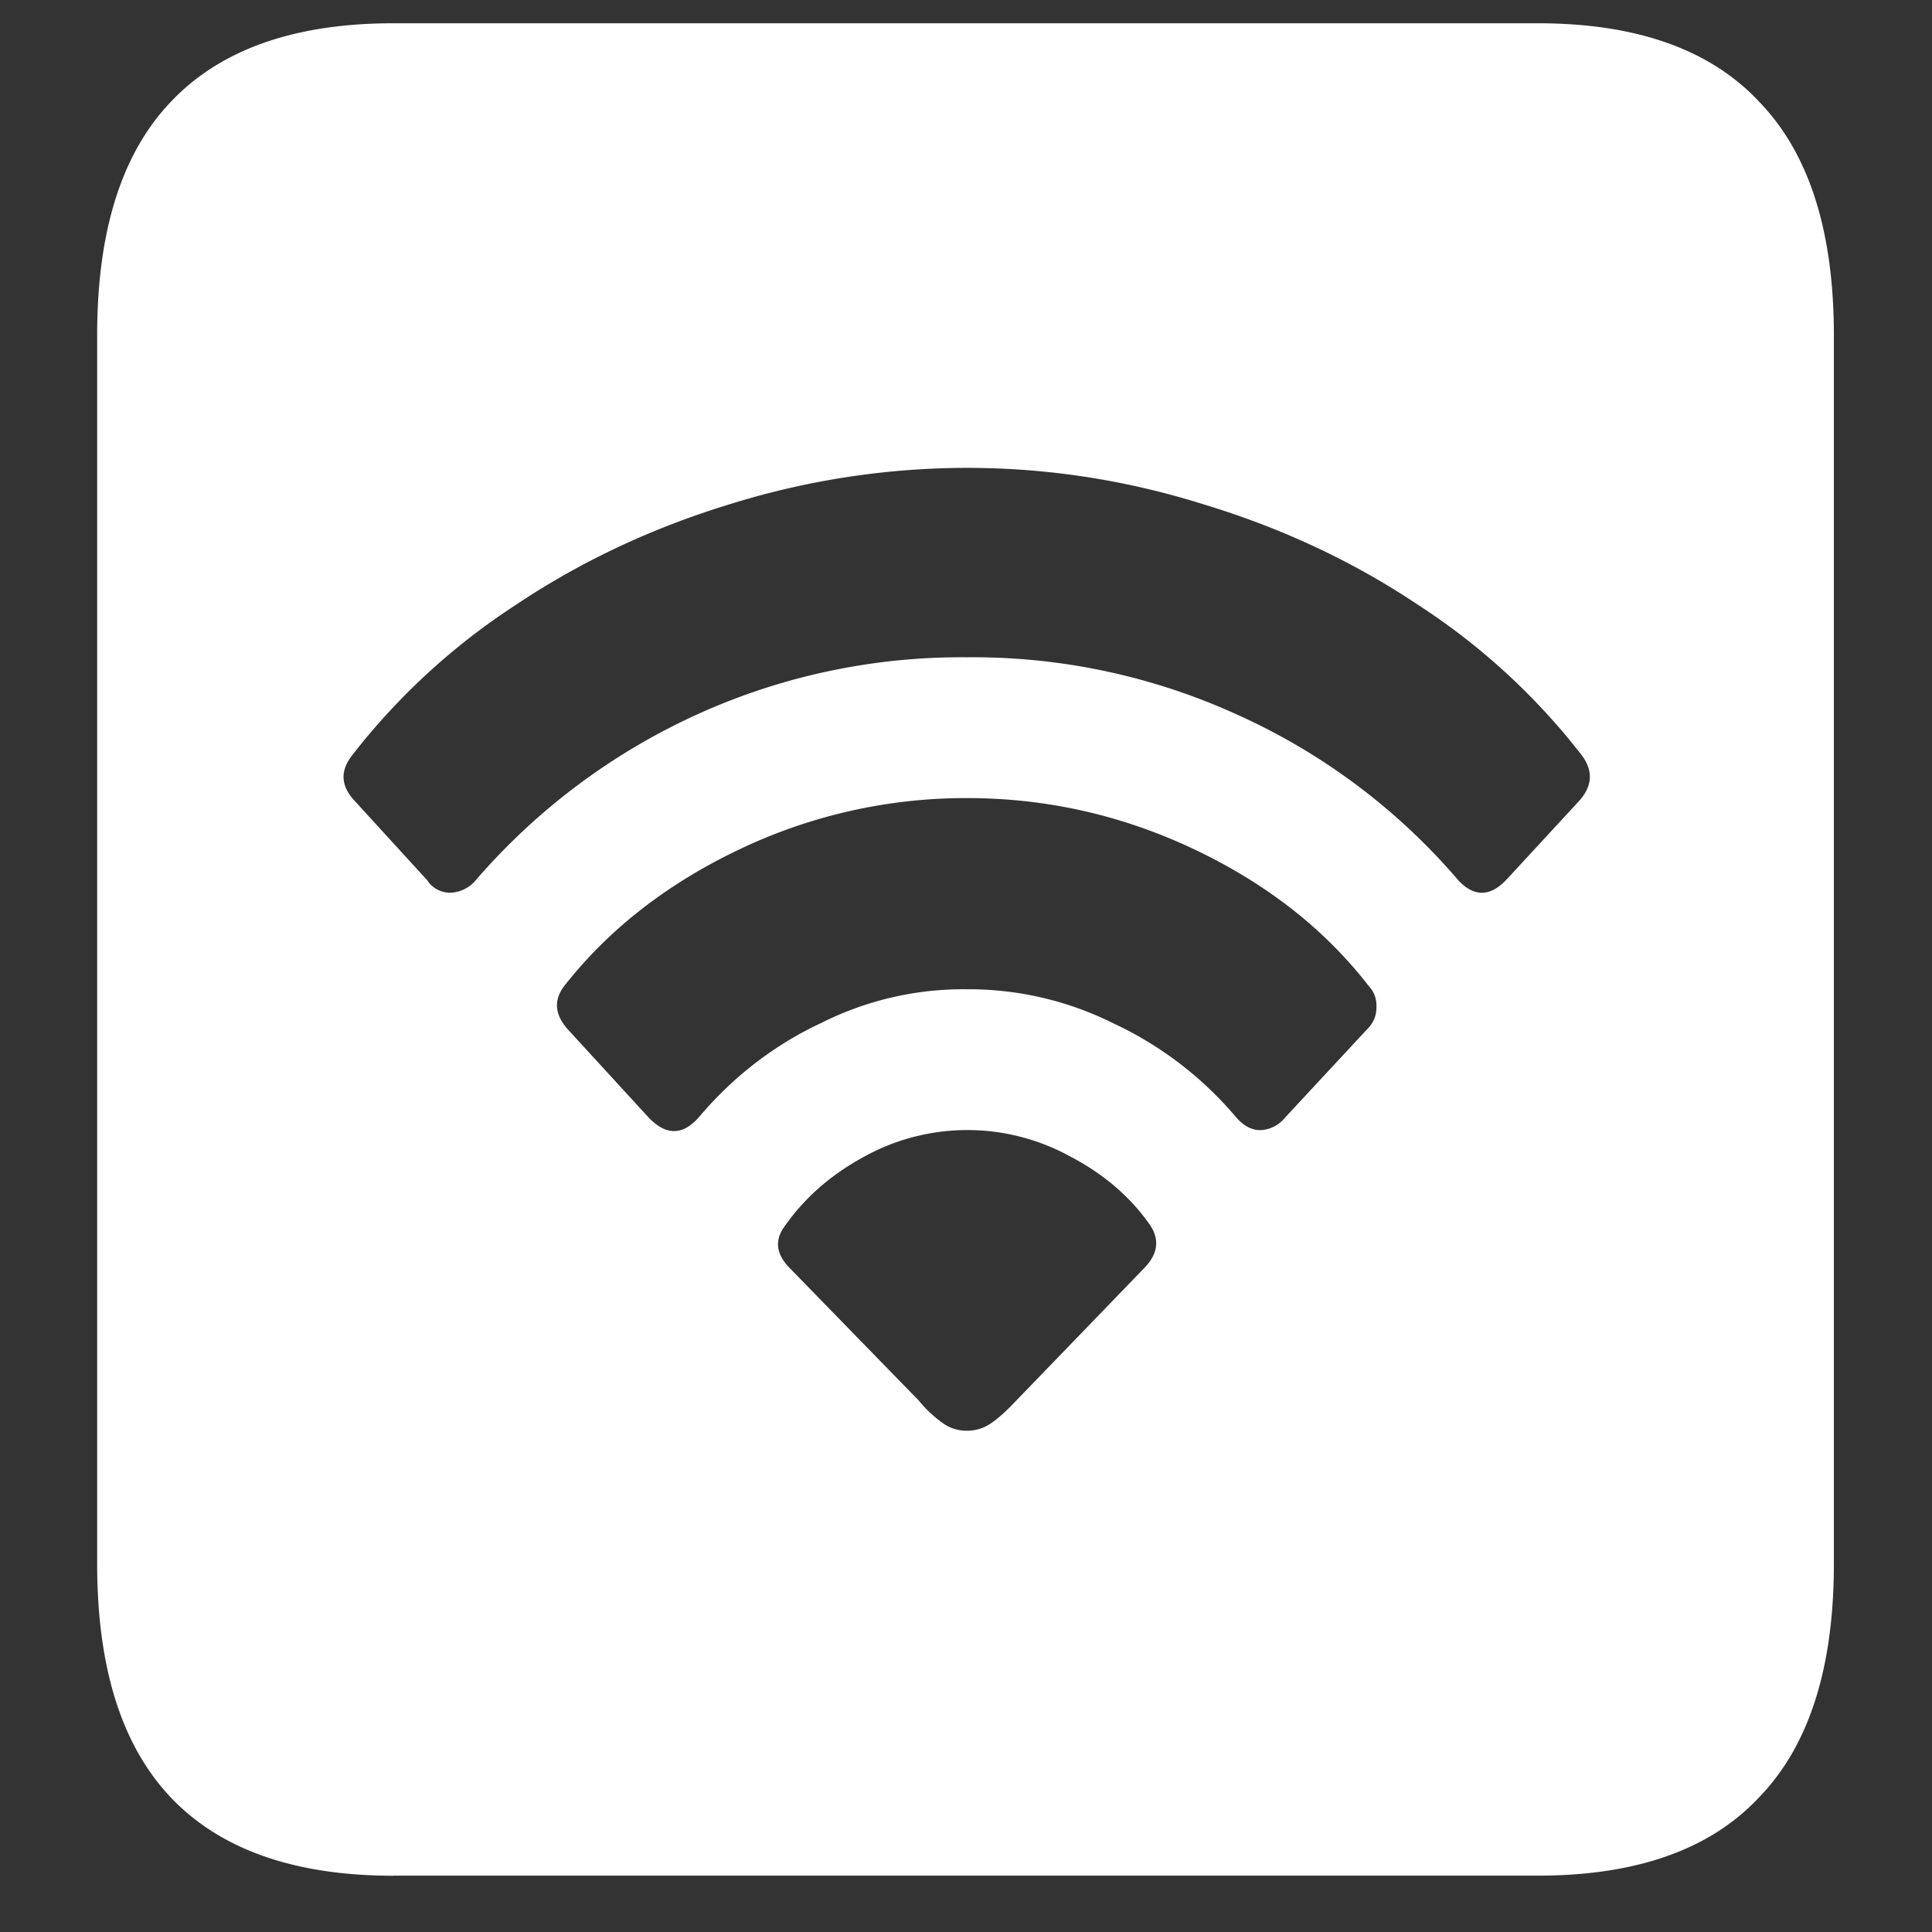 <svg xmlns="http://www.w3.org/2000/svg" width="24" height="24"><rect width="100%" height="100%" fill="#333333" stroke="none"/><path style="stroke:none;fill-rule:nonzero;fill:#fff;fill-opacity:1" d="M4.887 23.3h14.215c1.226 0 2.144-.323 2.753-.976.618-.64.926-1.605.926-2.898V4.164c0-1.293-.308-2.258-.926-2.898-.609-.653-1.527-.977-2.753-.977H4.887c-1.227 0-2.149.324-2.766.977-.61.64-.914 1.605-.914 2.898v15.262c0 1.293.305 2.258.914 2.902.617.649 1.54.973 2.766.973Zm7.125-5.527a.51.51 0 0 1-.27-.074 1.496 1.496 0 0 1-.328-.3l-1.617-1.66c-.149-.16-.172-.317-.07-.477.25-.367.582-.66.996-.887a2.652 2.652 0 0 1 2.566-.012c.414.215.742.496.984.836.133.184.118.364-.046.54l-1.606 1.663c-.14.149-.254.246-.34.297a.51.51 0 0 1-.27.074Zm-3.95-3.886-1.007-1.098c-.164-.184-.18-.363-.047-.539.554-.707 1.281-1.273 2.18-1.7a6.528 6.528 0 0 1 2.824-.636c.984 0 1.925.211 2.824.637.898.426 1.621.992 2.168 1.699.07.074.101.168.094.273 0 .102-.04.188-.118.266l-1.02 1.098a.414.414 0 0 1-.304.152c-.11 0-.21-.055-.304-.164a4.46 4.46 0 0 0-1.524-1.164 4.026 4.026 0 0 0-1.816-.422 3.926 3.926 0 0 0-1.817.422c-.57.266-1.082.66-1.5 1.152-.203.242-.414.25-.633.024Zm-2.753-2.95-.903-.988c-.172-.183-.183-.37-.035-.562a8.296 8.296 0 0 1 2.04-1.875c.812-.543 1.698-.957 2.66-1.25a9.914 9.914 0 0 1 2.94-.45c.993 0 1.97.149 2.93.45.97.293 1.86.707 2.672 1.25a8.227 8.227 0 0 1 2.04 1.875c.14.191.128.379-.036.562l-.902.977c-.203.215-.402.219-.598.011a7.842 7.842 0 0 0-2.754-2.062 7.905 7.905 0 0 0-3.351-.71 7.93 7.93 0 0 0-3.352.71 8.02 8.02 0 0 0-2.742 2.05.434.434 0 0 1-.328.165.34.34 0 0 1-.281-.152Zm0 0"/></svg>